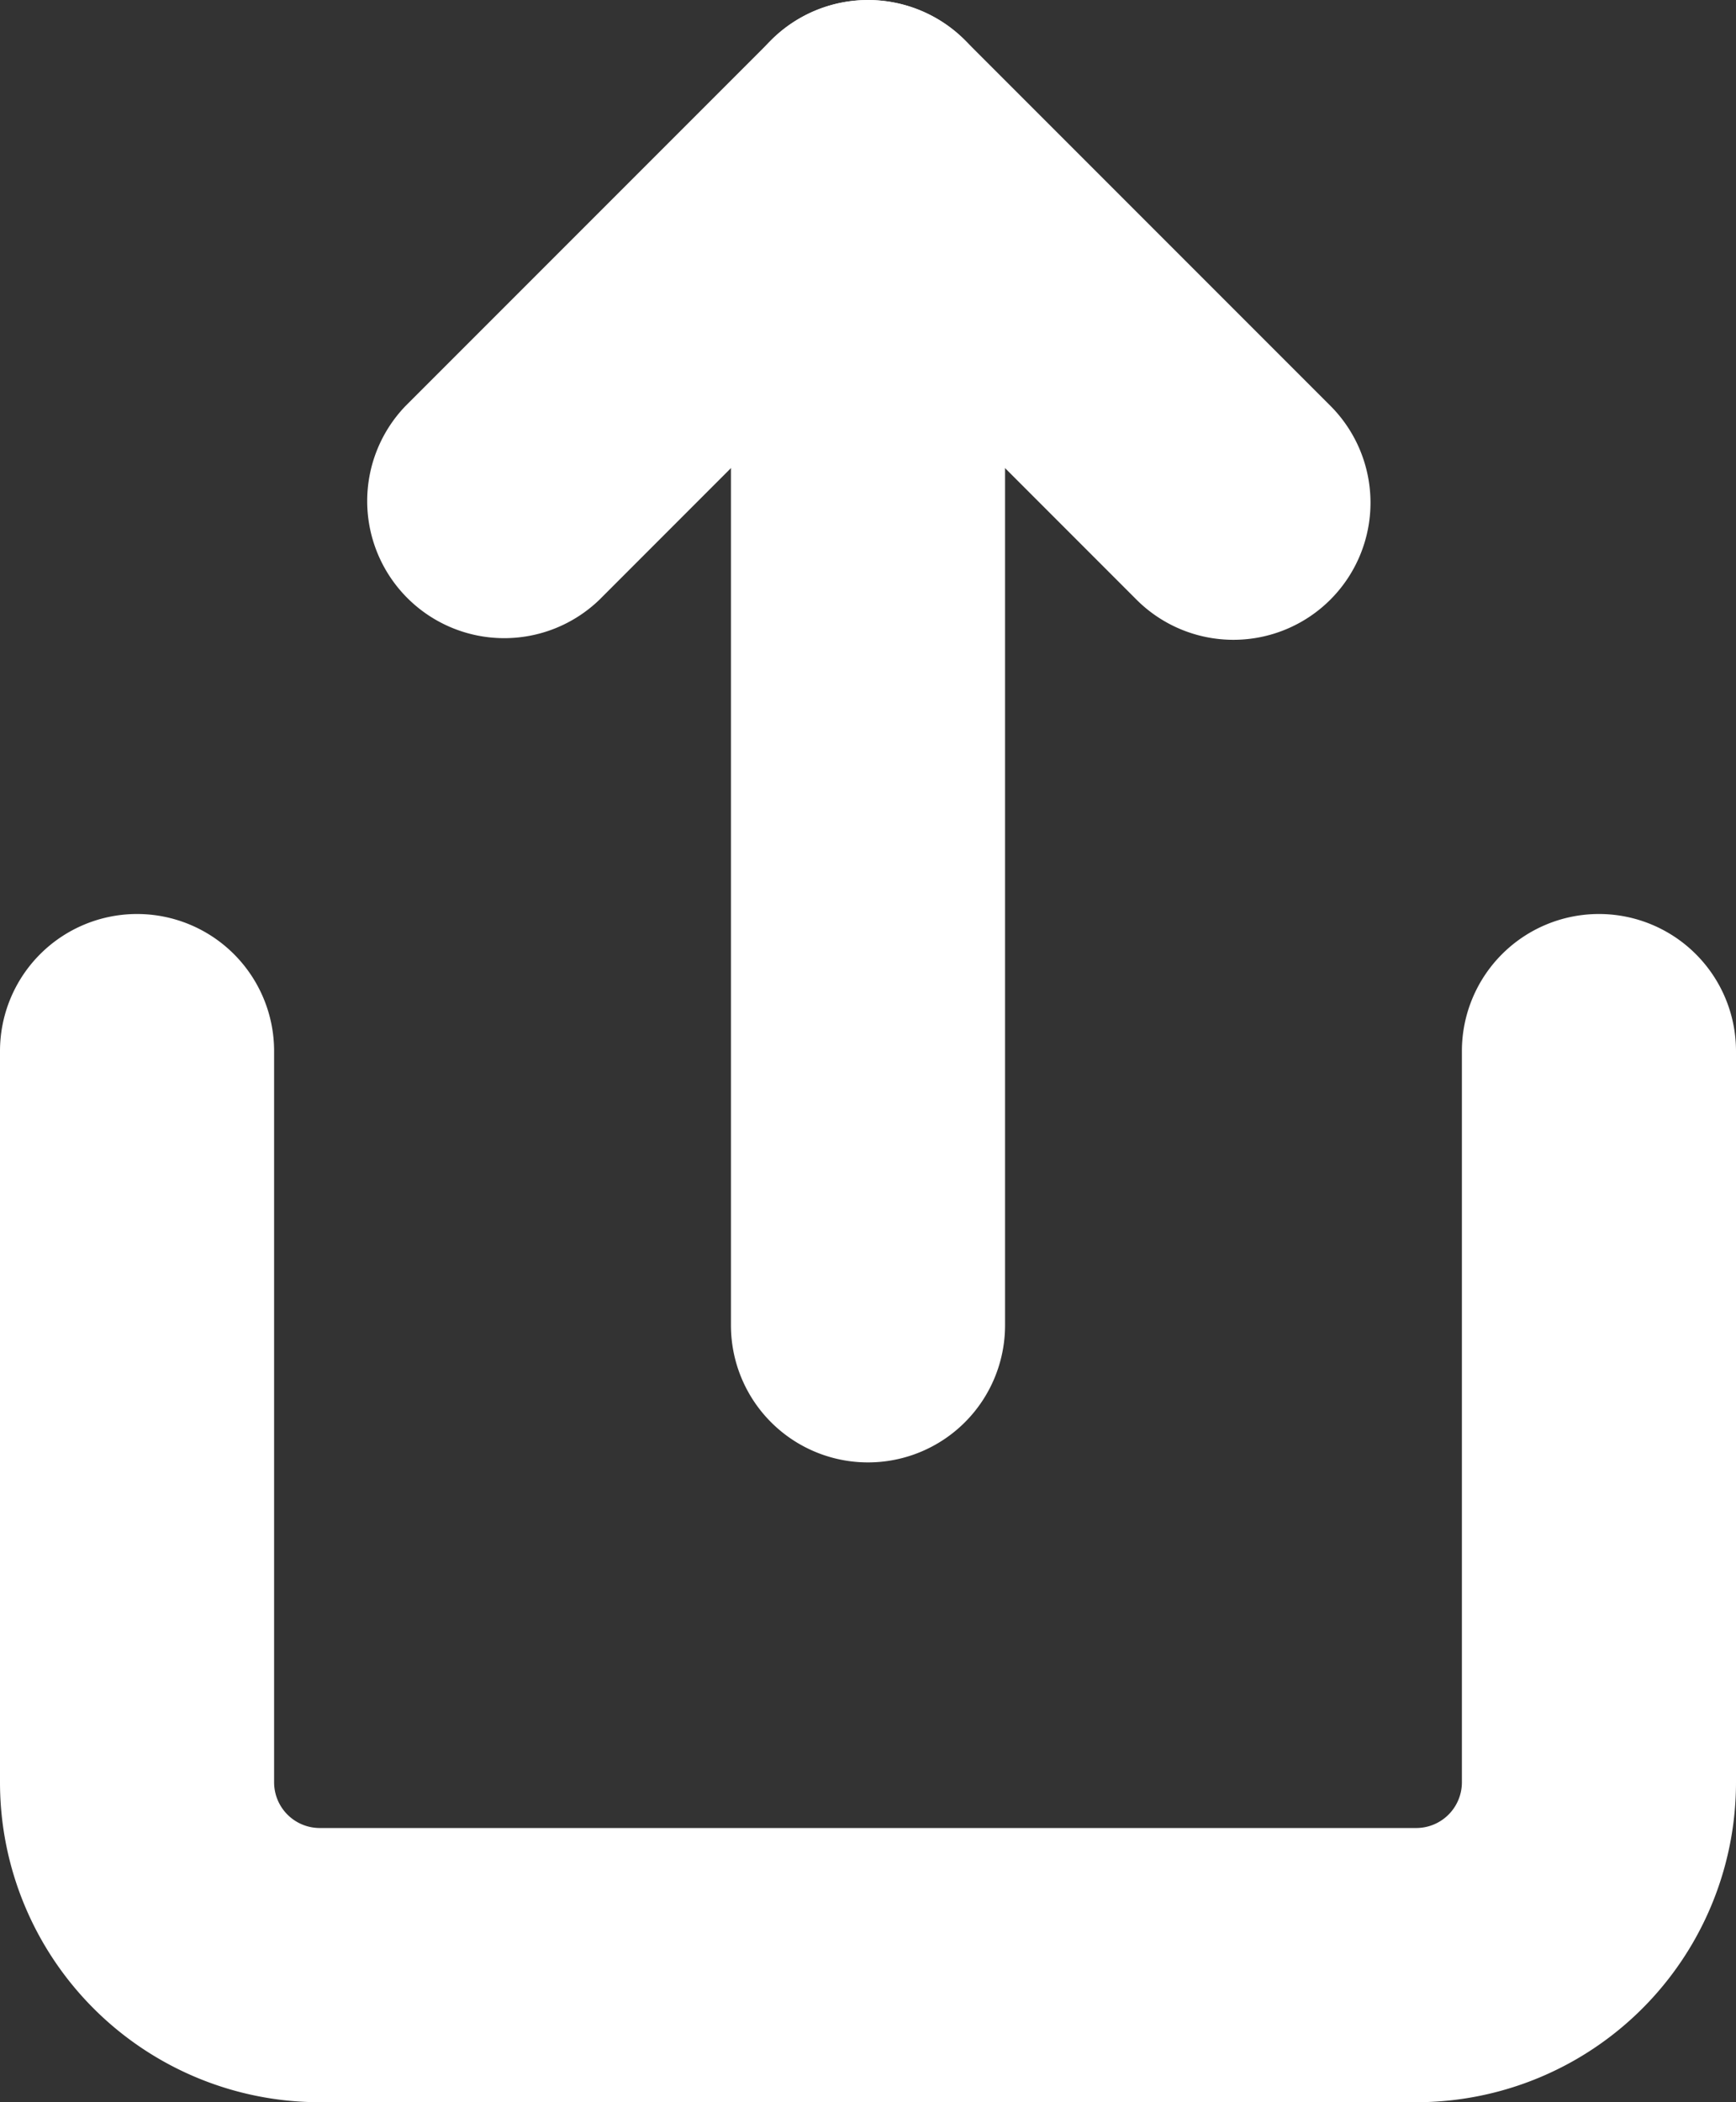 <svg xmlns="http://www.w3.org/2000/svg" width="19" height="23" viewBox="0 0 19 23"><rect x="0" y="0" width="19" height="23" fill="#333333" stroke="none"/><g transform="translate(-4.5 -1.5)"><path d="M20,29.5H8A3.5,3.5,0,0,1,4.5,26V18a1.5,1.5,0,0,1,3,0v8a.5.5,0,0,0,.5.5H20a.5.5,0,0,0,.5-.5V18a1.5,1.5,0,0,1,3,0v8A3.5,3.5,0,0,1,20,29.5Z" transform="translate(0 -5)" fill="#fff"/><path d="M20,8.5a1.5,1.5,0,0,1-1.061-.439L16,5.121,13.061,8.061a1.5,1.5,0,0,1-2.121-2.121l4-4a1.5,1.5,0,0,1,2.121,0l4,4A1.5,1.5,0,0,1,20,8.5Z" transform="translate(-2)" fill="#fff"/><path d="M18,17.5A1.5,1.5,0,0,1,16.5,16V3a1.5,1.5,0,0,1,3,0V16A1.5,1.5,0,0,1,18,17.5Z" transform="translate(-4)" fill="#fff"/></g></svg>